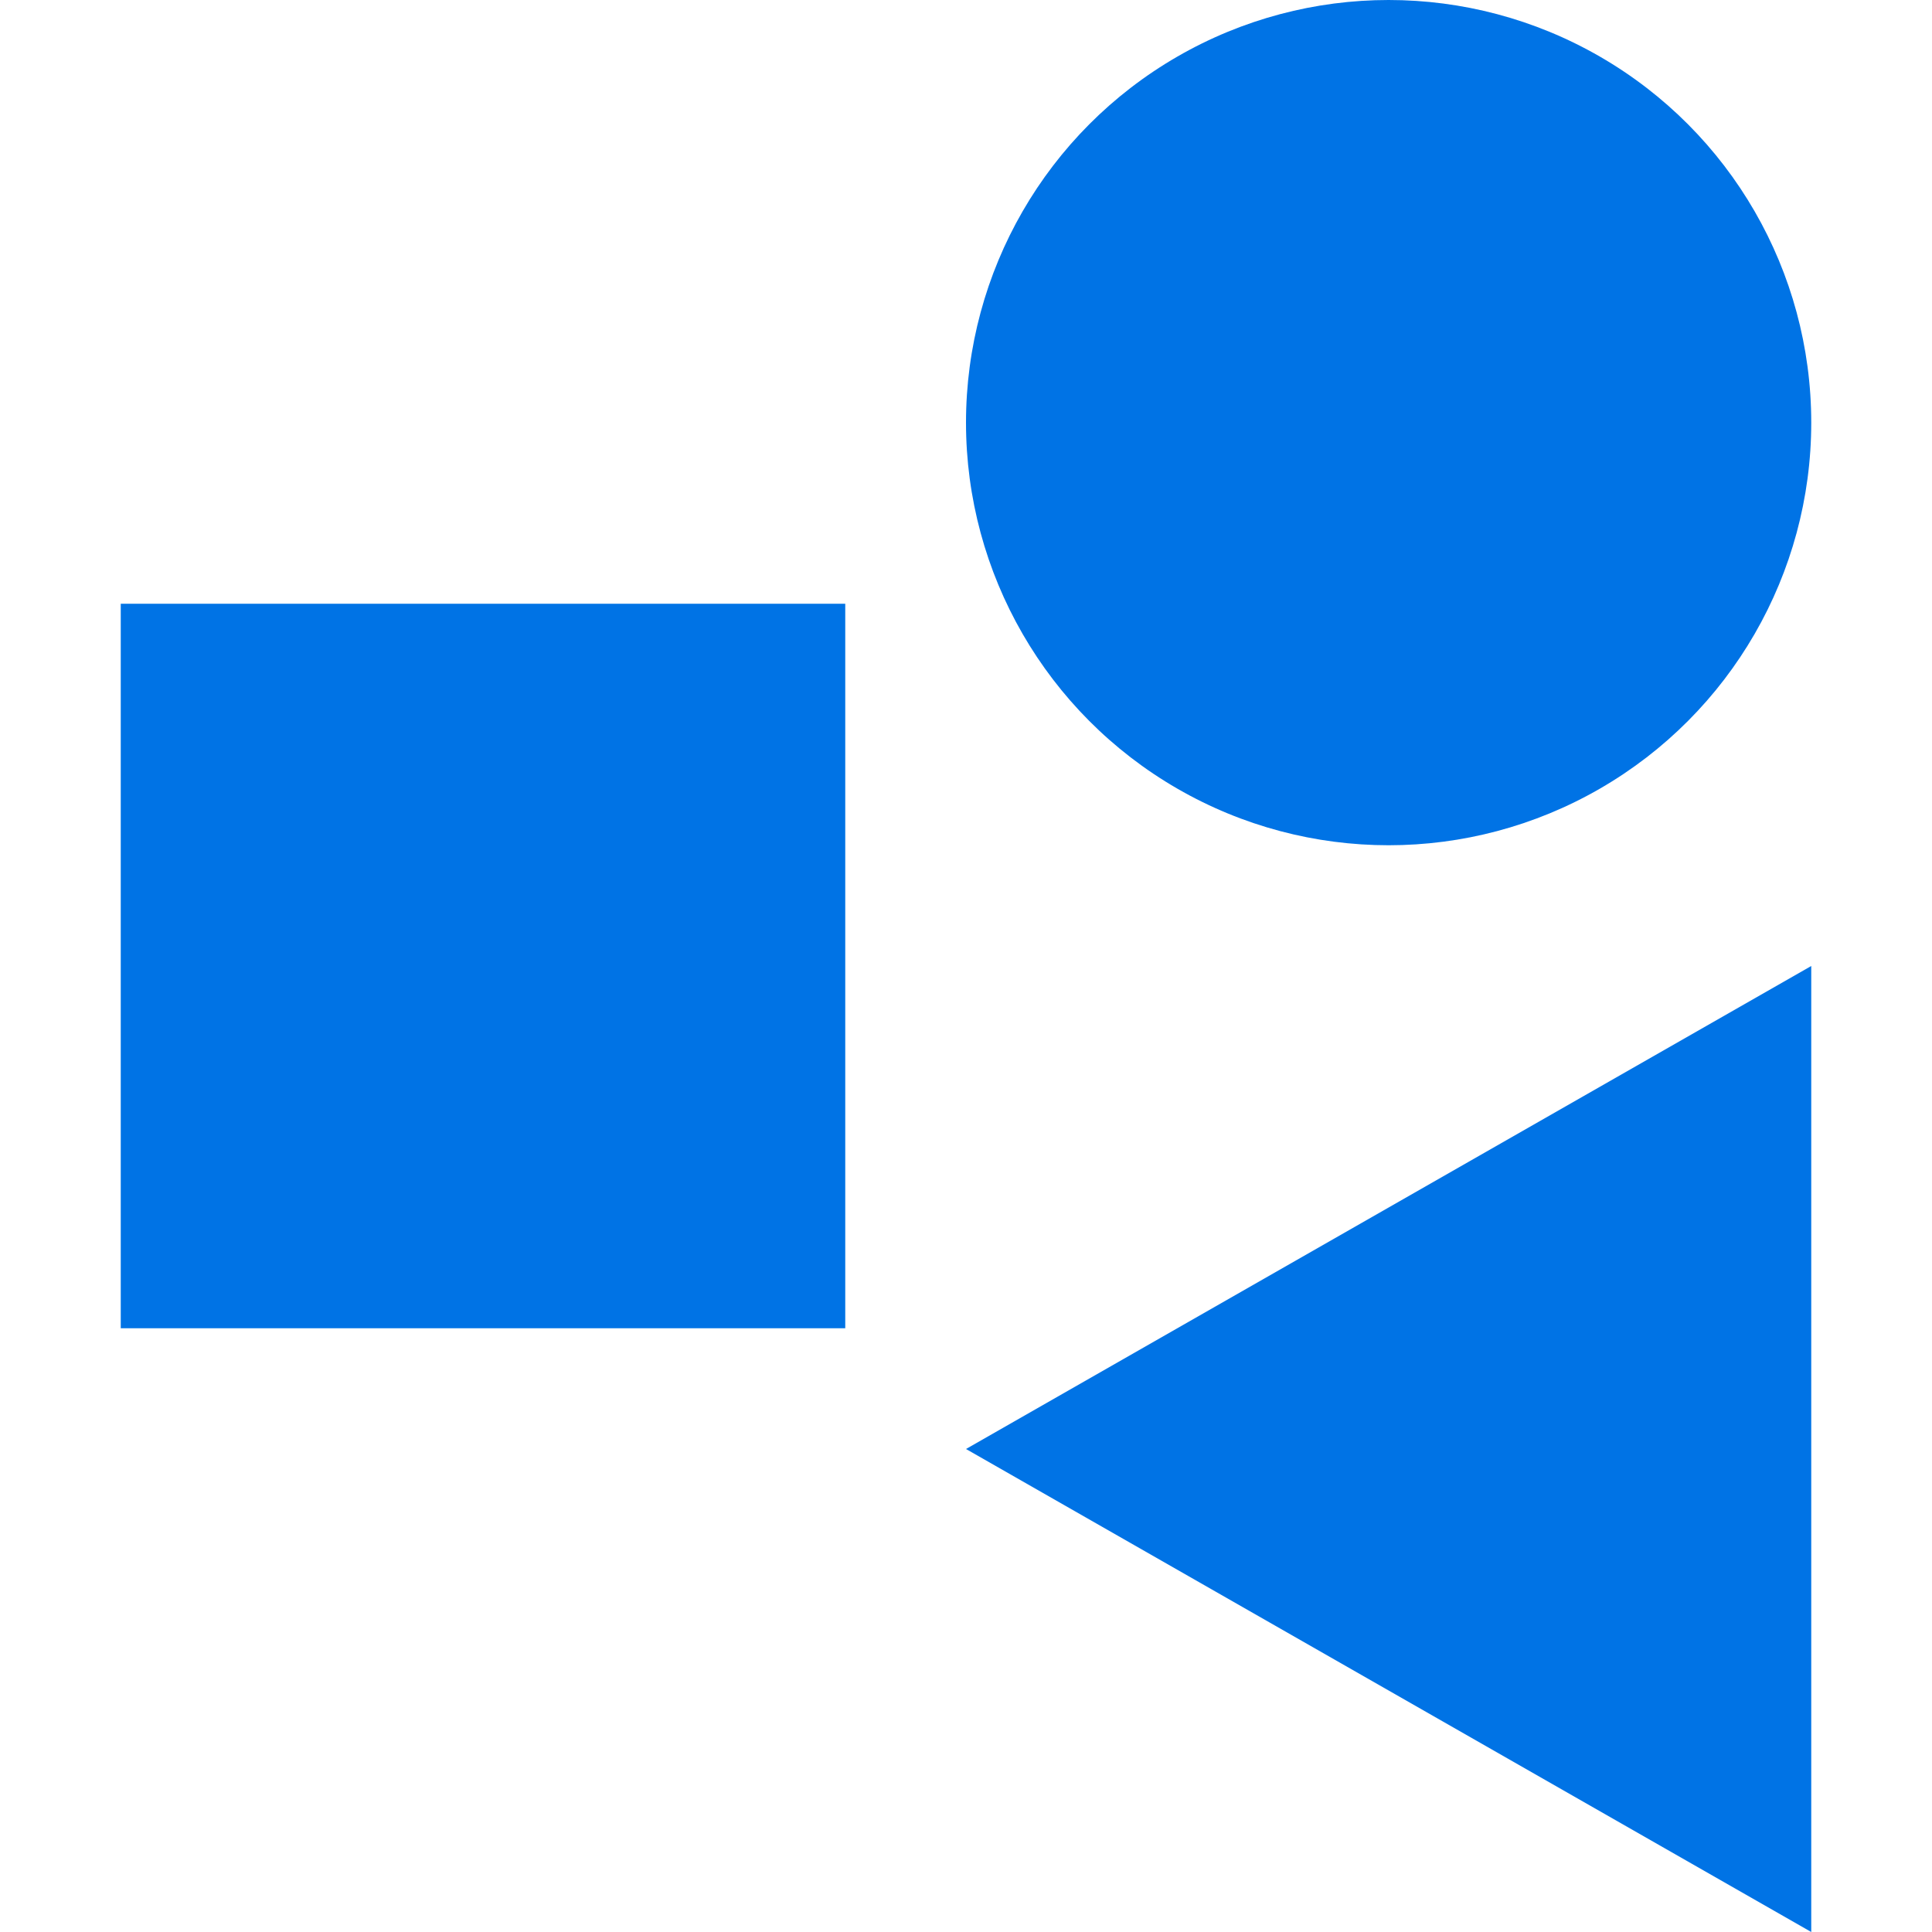 <?xml version="1.0" encoding="utf-8"?>
<svg width="16" height="16" viewBox="0 0 16 16" fill="#0073E5" xmlns="http://www.w3.org/2000/svg">
<path d="M7 0L7 8L0 4Z" transform="translate(8 8)"/>
<rect width="6" height="6" x="1" y="5"/>
<circle r="3.5" cx="11.5" cy="3.5"/>
</svg>

